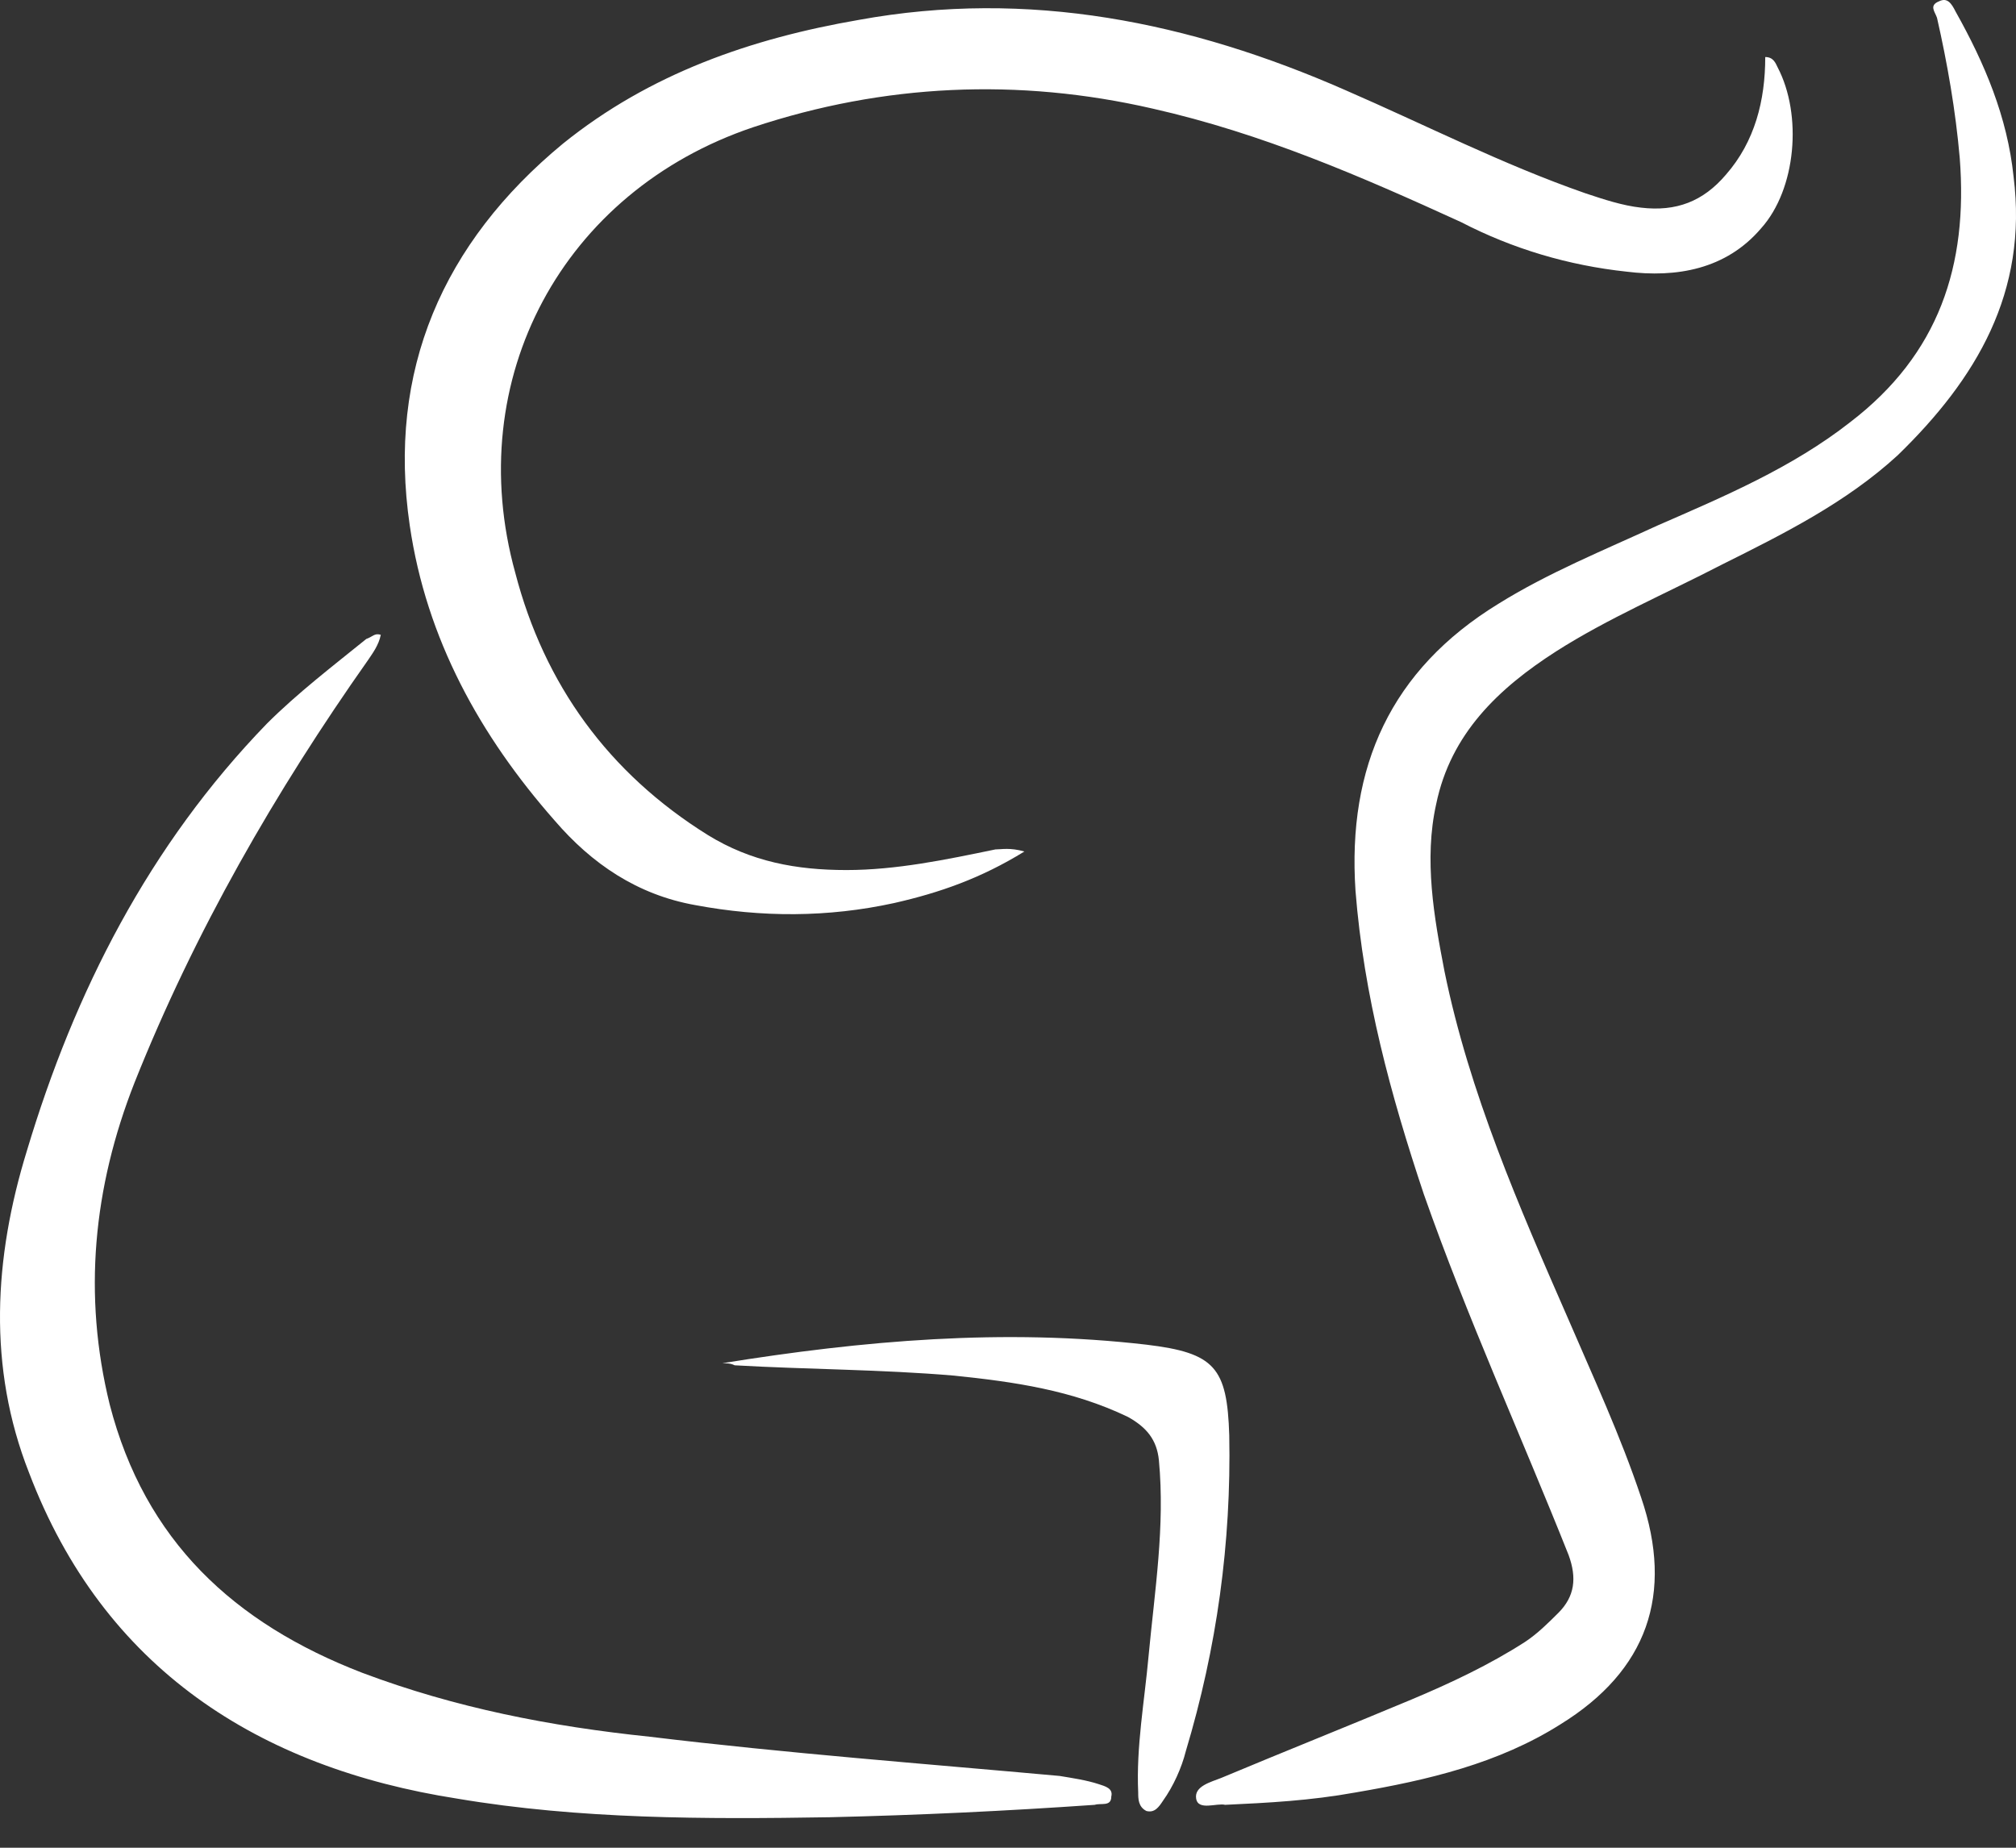 <svg width="60" height="55" viewBox="0 0 60 55" fill="none" xmlns="http://www.w3.org/2000/svg">
<rect x="0" y="0" width="60" height="55" fill="#333333" stroke="none"/>
<path d="M30.488 25.346C29.194 26.144 27.962 26.574 26.608 26.881C24.637 27.311 22.666 27.311 20.695 26.942C18.97 26.635 17.615 25.714 16.507 24.424C14.29 21.906 12.688 19.019 12.195 15.641C11.518 11.034 13.181 7.226 16.753 4.277C19.34 2.189 22.358 1.145 25.561 0.592C30.611 -0.329 35.415 0.653 40.034 2.68C42.436 3.724 44.715 4.892 47.178 5.751C47.733 5.936 48.287 6.12 48.842 6.181C49.889 6.304 50.689 5.997 51.367 5.199C52.229 4.216 52.537 2.987 52.537 1.698C52.783 1.698 52.845 1.882 52.906 2.005C53.645 3.417 53.461 5.629 52.414 6.796C51.367 8.024 49.889 8.27 48.41 8.086C46.686 7.901 45.023 7.41 43.483 6.611C40.527 5.26 37.571 3.97 34.306 3.233C30.303 2.312 26.299 2.496 22.419 3.786C16.753 5.69 13.735 11.28 15.336 17.053C16.199 20.37 18.108 23.011 21.064 24.854C22.358 25.653 23.713 25.898 25.191 25.898C26.669 25.898 28.147 25.591 29.625 25.284C29.81 25.284 30.056 25.223 30.488 25.346ZM36.462 53.723C36.215 53.662 35.661 53.907 35.6 53.539C35.538 53.17 36.031 53.047 36.339 52.925C38.248 52.126 40.096 51.389 42.005 50.59C43.175 50.099 44.345 49.546 45.392 48.871C45.762 48.625 46.07 48.318 46.378 48.011C46.871 47.519 46.932 46.967 46.686 46.291C45.269 42.728 43.668 39.227 42.374 35.542C41.389 32.593 40.588 29.645 40.342 26.513C40.096 22.827 41.389 19.94 44.592 17.975C46.07 17.053 47.733 16.378 49.334 15.641C51.305 14.781 53.337 13.921 55.062 12.569C57.71 10.543 58.573 7.901 58.326 4.707C58.203 3.295 57.957 1.882 57.649 0.53C57.587 0.346 57.403 0.162 57.71 0.039C57.957 -0.084 58.08 0.101 58.203 0.346C59.065 1.882 59.743 3.479 59.928 5.26C60.359 8.7 58.819 11.28 56.479 13.552C54.939 14.965 53.091 15.886 51.243 16.808C49.581 17.668 47.856 18.405 46.316 19.387C44.592 20.493 43.175 21.844 42.744 23.933C42.374 25.591 42.682 27.311 42.99 28.908C43.73 32.532 45.208 35.91 46.686 39.289C47.425 41.008 48.226 42.728 48.842 44.571C49.827 47.458 49.026 49.731 46.44 51.328C44.592 52.495 42.498 52.986 40.342 53.355C38.987 53.6 37.755 53.662 36.462 53.723ZM11.333 18.896C11.272 19.203 11.087 19.449 10.964 19.633C8.192 23.564 5.79 27.741 4.004 32.225C2.772 35.358 2.464 38.552 3.265 41.807C4.312 45.861 6.96 48.318 10.779 49.792C13.55 50.836 16.384 51.389 19.34 51.696C23.405 52.188 27.47 52.495 31.535 52.863C31.904 52.925 32.335 52.986 32.705 53.109C32.89 53.17 33.136 53.232 33.074 53.477C33.074 53.785 32.767 53.662 32.582 53.723C29.933 53.907 27.347 54.03 24.698 54.092C21.003 54.153 17.246 54.153 13.612 53.539C7.699 52.617 3.08 49.669 0.863 43.834C-0.369 40.701 -0.184 37.446 0.801 34.252C2.218 29.522 4.435 25.161 7.946 21.537C8.87 20.616 9.917 19.817 10.902 19.019C11.087 18.957 11.148 18.835 11.333 18.896ZM21.495 40.578C25.684 39.903 29.872 39.534 34.121 40.026C36.154 40.271 36.523 40.701 36.585 42.728C36.647 45.922 36.215 49.055 35.292 52.126C35.169 52.617 34.922 53.17 34.614 53.6C34.491 53.785 34.368 53.969 34.121 53.907C33.875 53.785 33.875 53.539 33.875 53.355C33.813 52.003 34.06 50.652 34.183 49.301C34.368 47.335 34.676 45.431 34.491 43.465C34.429 42.851 34.121 42.483 33.567 42.175C31.904 41.377 30.18 41.131 28.394 40.947C26.238 40.763 24.021 40.763 21.865 40.64C21.742 40.578 21.619 40.578 21.495 40.578Z" fill="white"/>
</svg>
